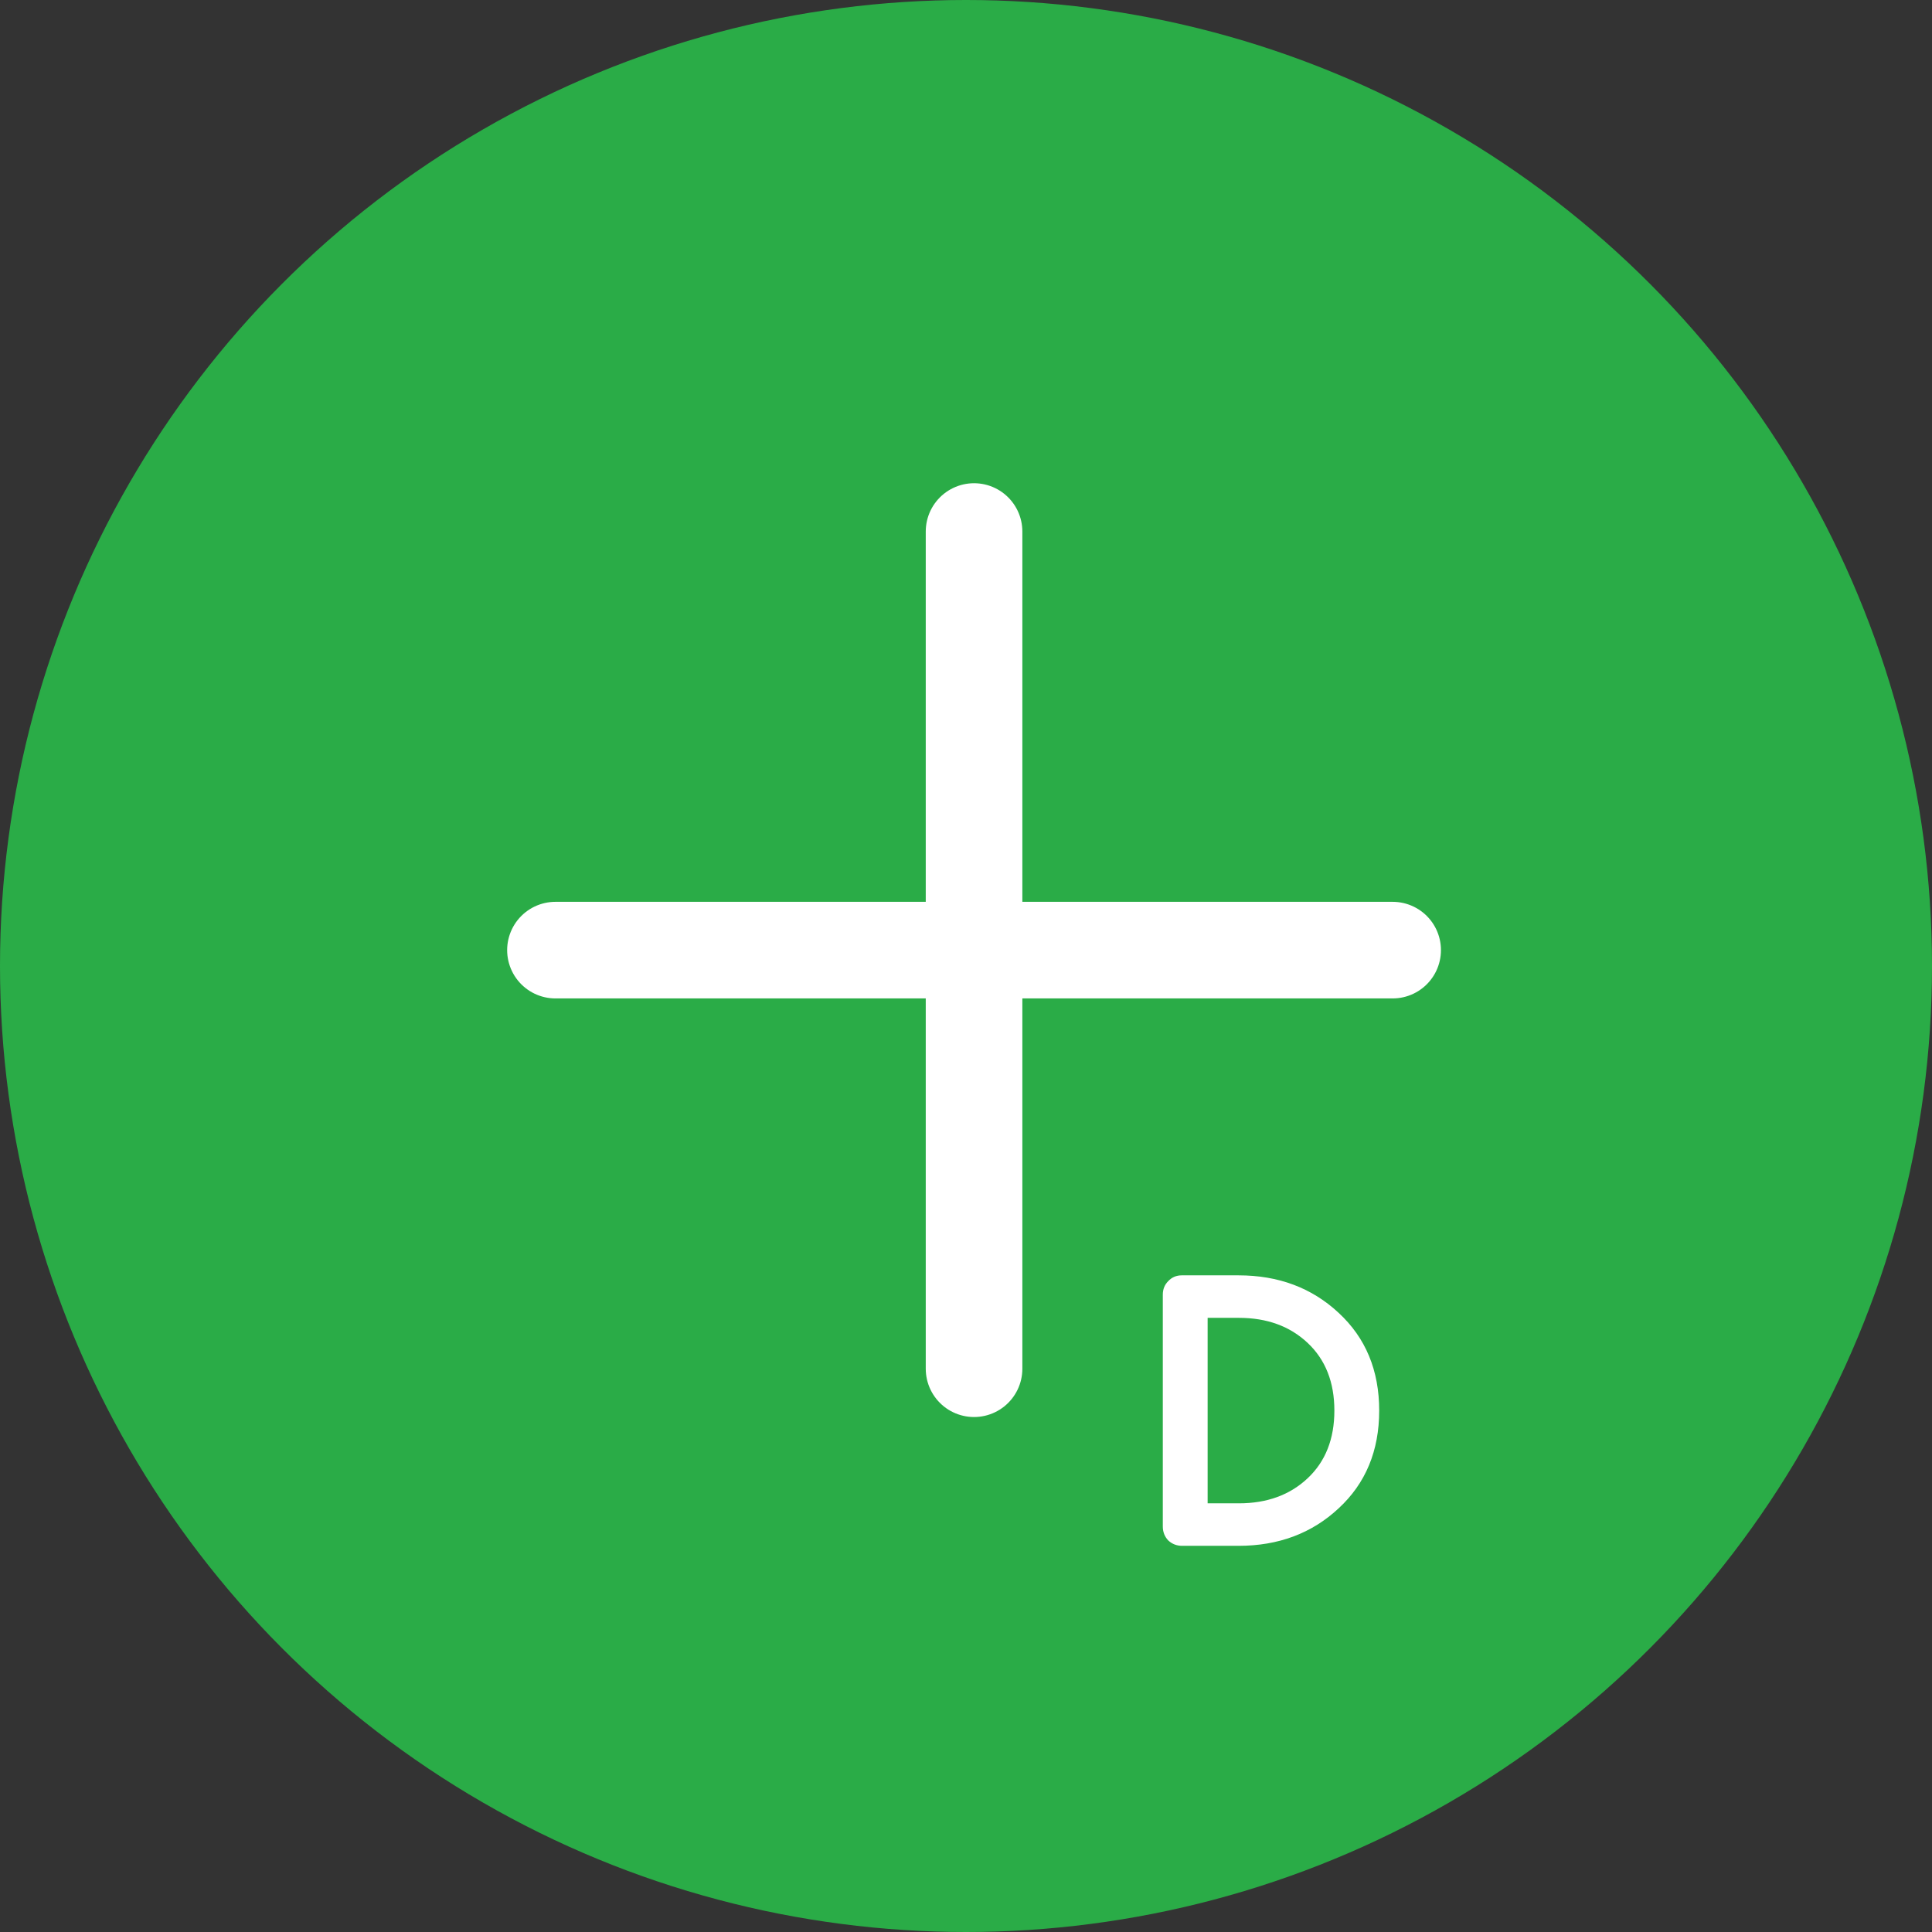<svg width="60" height="60" viewBox="0 0 60 60" fill="none" xmlns="http://www.w3.org/2000/svg">
<rect x="0" y="0" width="60" height="60" fill="#333333" stroke="none"/>
<circle cx="30" cy="30" r="30" fill="#2AAC47"/>
<path d="M43.25 29.507H17.25" stroke="white" stroke-width="3" stroke-linecap="round"/>
<path d="M30.25 42.507V16.507" stroke="white" stroke-width="3" stroke-linecap="round"/>
<path d="M37.504 40.927V46.687H38.476C39.348 46.687 40.06 46.427 40.612 45.907C41.164 45.387 41.44 44.687 41.44 43.807C41.44 42.927 41.164 42.227 40.612 41.707C40.06 41.187 39.348 40.927 38.476 40.927H37.504ZM38.464 48.007H36.712C36.544 48.007 36.4 47.951 36.28 47.839C36.168 47.719 36.112 47.575 36.112 47.407V40.207C36.112 40.039 36.168 39.899 36.28 39.787C36.392 39.667 36.532 39.607 36.7 39.607H38.464C39.704 39.607 40.74 39.995 41.572 40.771C42.412 41.547 42.832 42.559 42.832 43.807C42.832 45.055 42.412 46.067 41.572 46.843C40.74 47.619 39.704 48.007 38.464 48.007Z" fill="white"/>
</svg>
